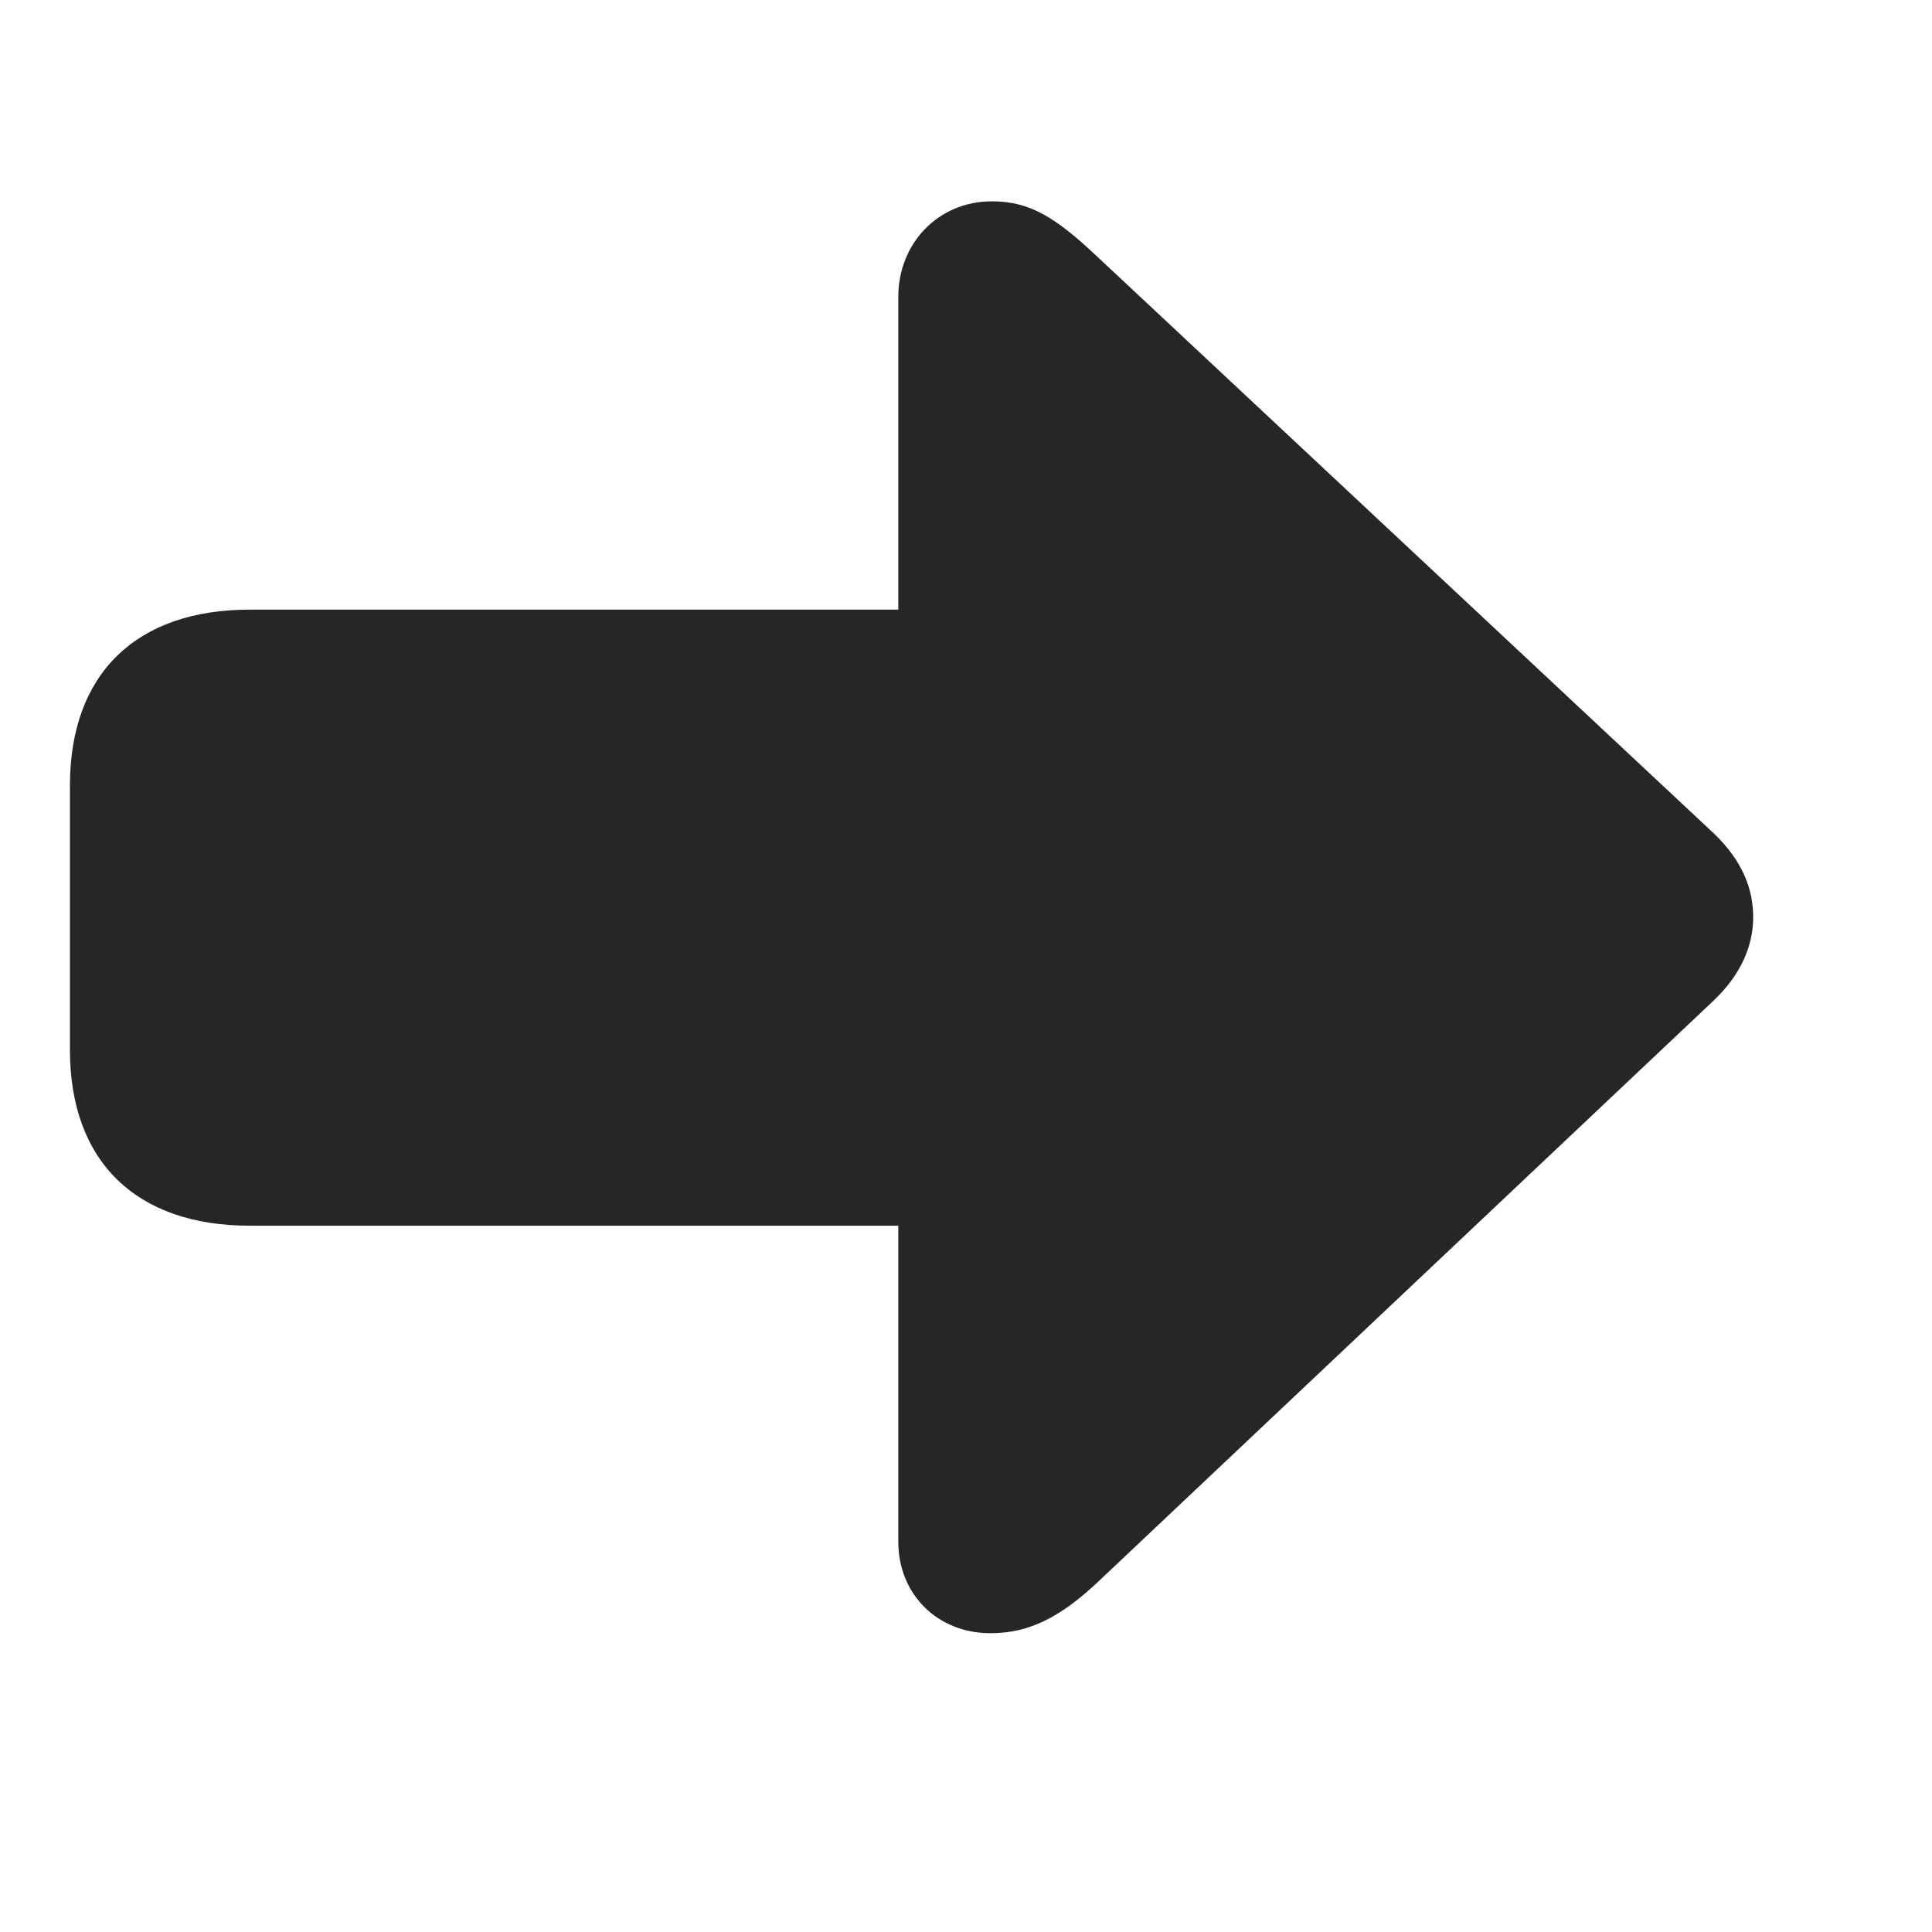 <svg width="29" height="29" viewBox="0 0 29 29" fill="currentColor" xmlns="http://www.w3.org/2000/svg">
<g clip-path="url(#clip0_2207_33102)">
<path d="M26.316 13.769C26.316 13.37 26.175 12.937 25.718 12.503L16.472 3.854C15.851 3.269 15.464 3.022 14.89 3.022C14.07 3.022 13.484 3.667 13.484 4.452V9.151H3.746C2.047 9.151 1.05 10.112 1.05 11.788V15.761C1.05 17.437 2.047 18.398 3.746 18.398H13.484V23.144C13.484 23.929 14.07 24.515 14.867 24.515C15.441 24.515 15.91 24.28 16.472 23.753L25.718 15.023C26.164 14.601 26.316 14.155 26.316 13.769Z" fill="currentColor" fill-opacity="0.85"/>
</g>
<defs>
<clipPath id="clip0_2207_33102">
<rect width="25.266" height="21.504" fill="currentColor" transform="translate(1.05 3.022)"/>
</clipPath>
</defs>
</svg>
